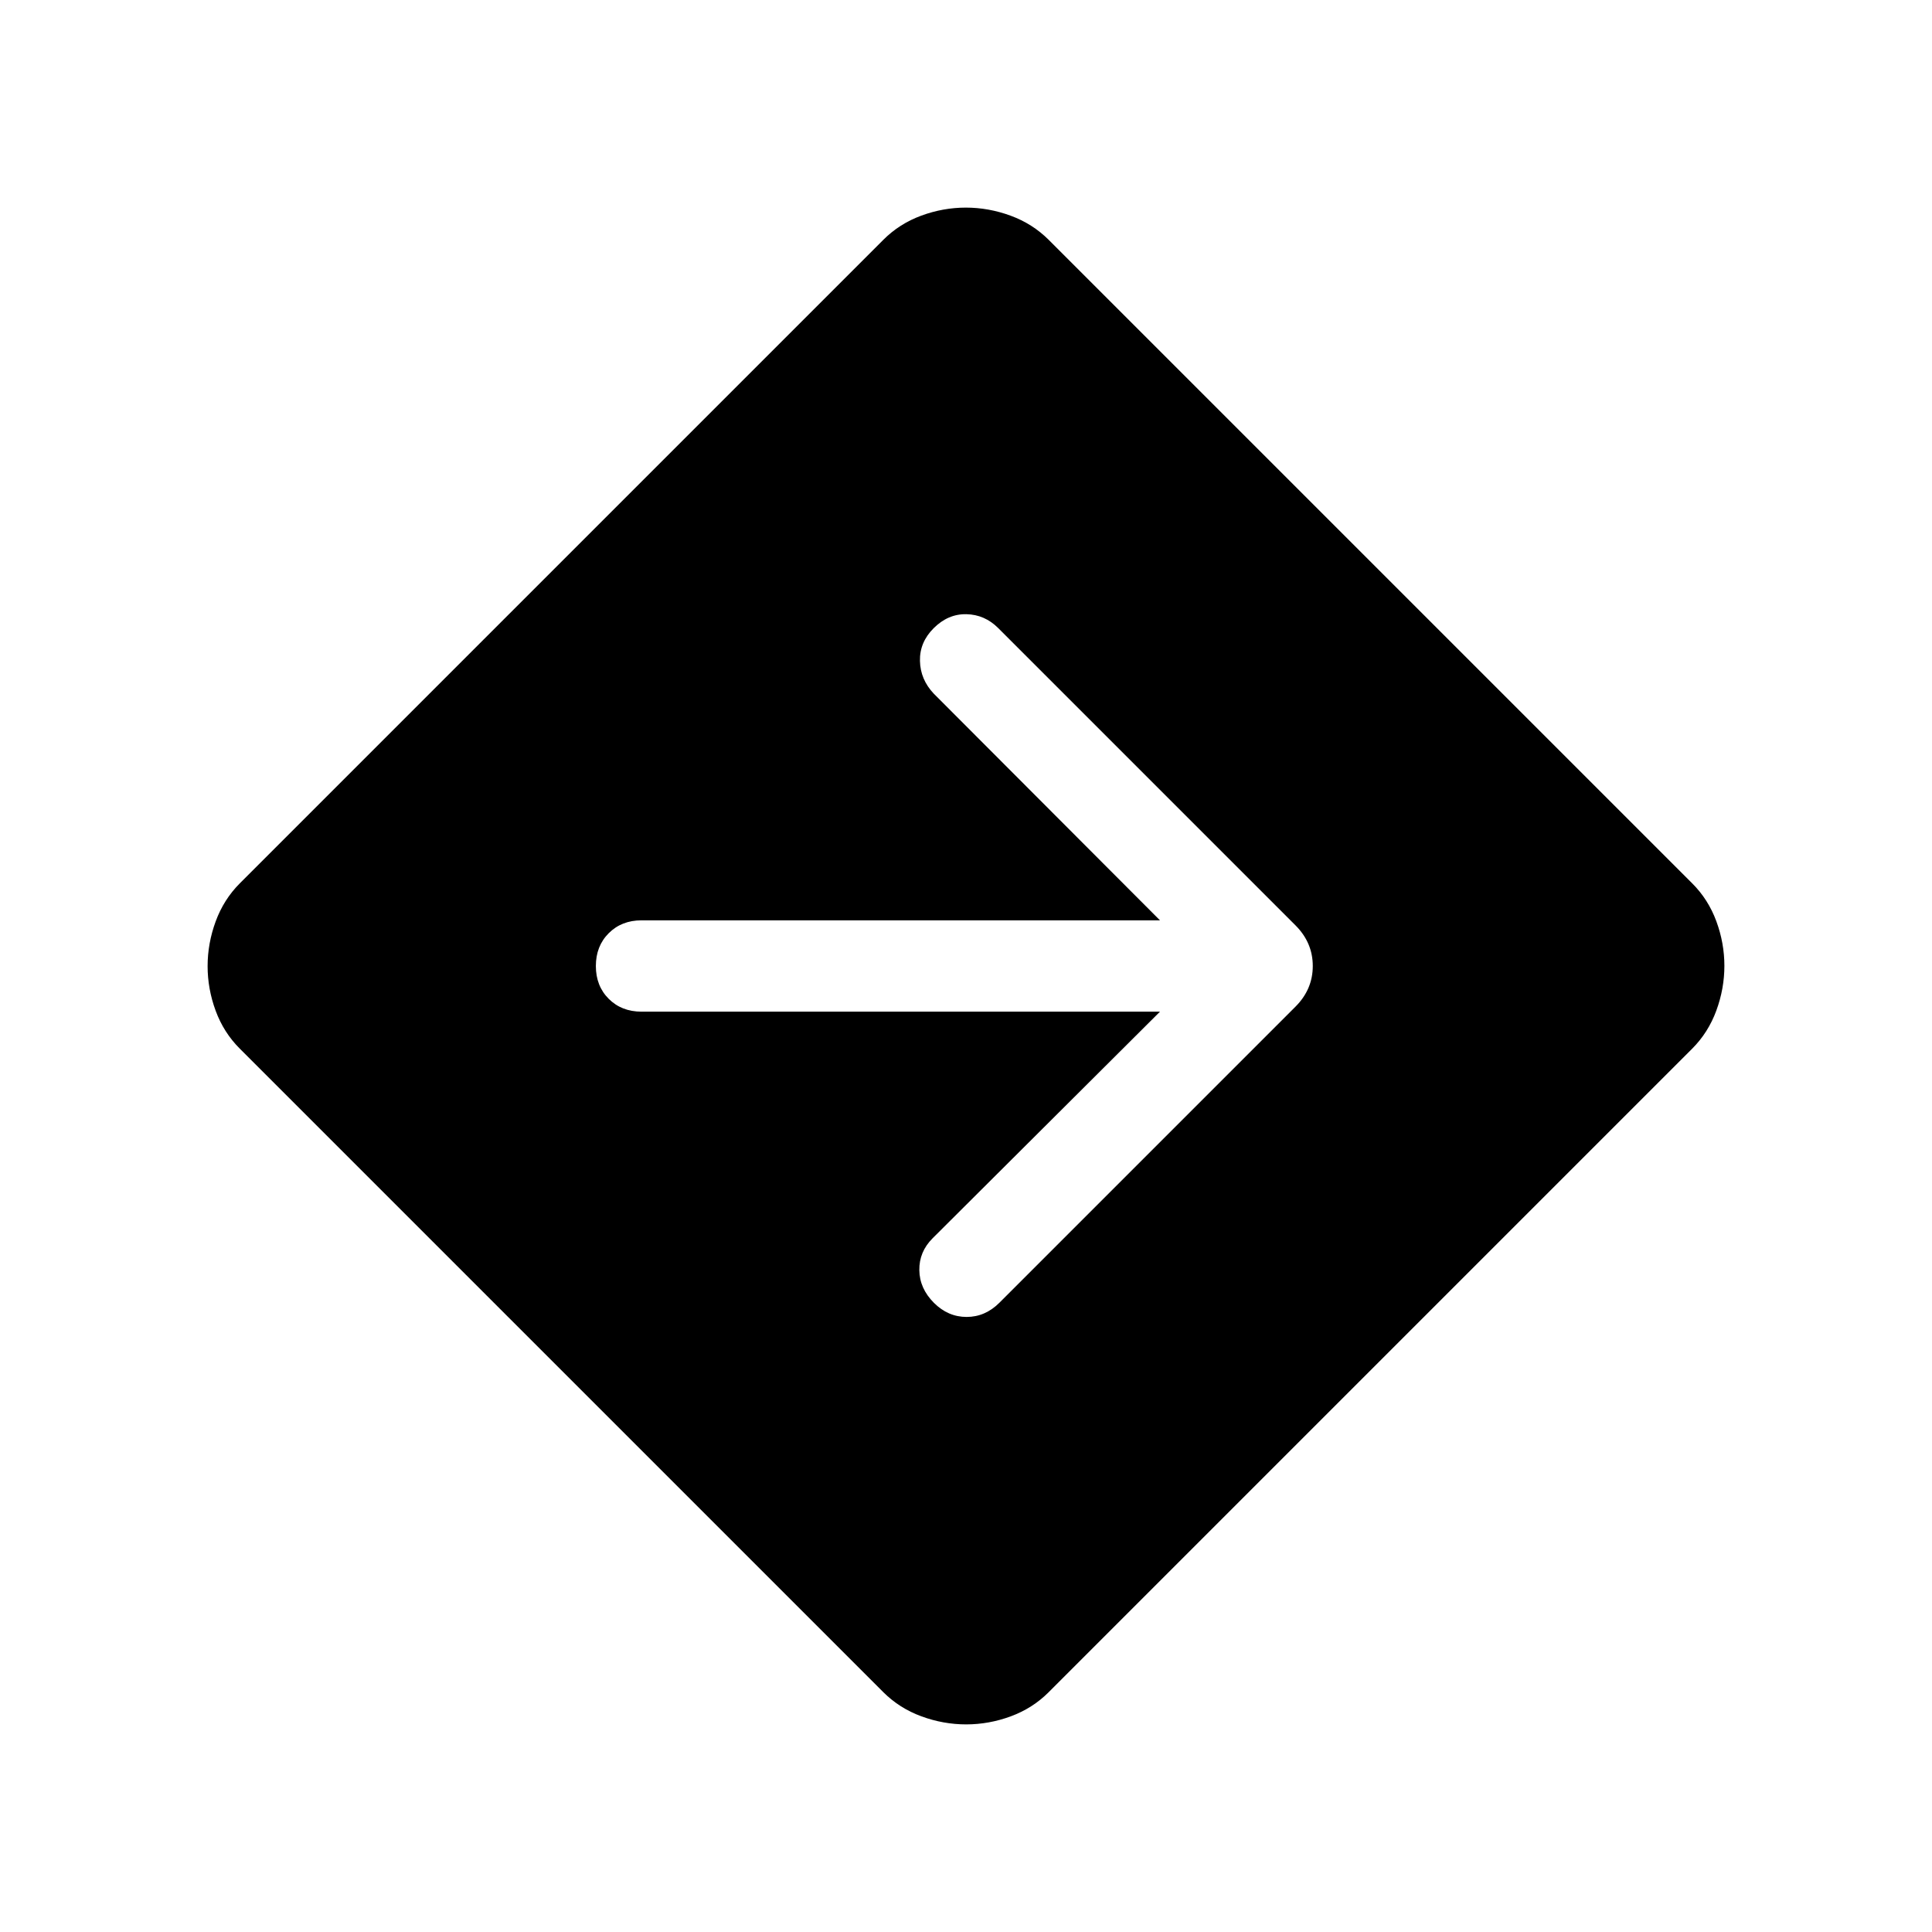 <svg xmlns="http://www.w3.org/2000/svg" width="48" height="48" viewBox="0 -960 960 960"><path d="M480.08-103.16q-11.31 0-22.22-4-10.91-4-18.94-12L119.16-438.92q-8-7.99-12-18.84-4-10.86-4-22.16 0-11.31 4-22.22 4-10.91 12-18.94l319.76-319.76q7.99-8 18.84-12 10.86-4 22.16-4 11.31 0 22.22 4 10.91 4 18.94 12l319.76 319.76q8 7.99 12 18.84 4 10.86 4 22.16 0 11.31-4 22.22-4 10.91-12 18.94L521.08-119.16q-7.99 8-18.84 12-10.86 4-22.16 4Zm96.31-354.15-113 112.62q-6.7 6.69-6.58 15.81.11 9.11 7.27 16.27 7 6.99 16.23 6.99t16.3-7.07l147.08-147.08q8.62-8.61 8.62-20.23 0-11.62-8.62-20.23L496-647.92q-6.69-6.69-15.81-6.89-9.11-.19-16.27 6.97-7 6.99-6.8 16.22.19 9.24 6.88 16.31l112.39 112.62H318.77q-9.9 0-16.3 6.4-6.39 6.39-6.39 16.3t6.39 16.3q6.4 6.38 16.3 6.38h257.62Z"/></svg>